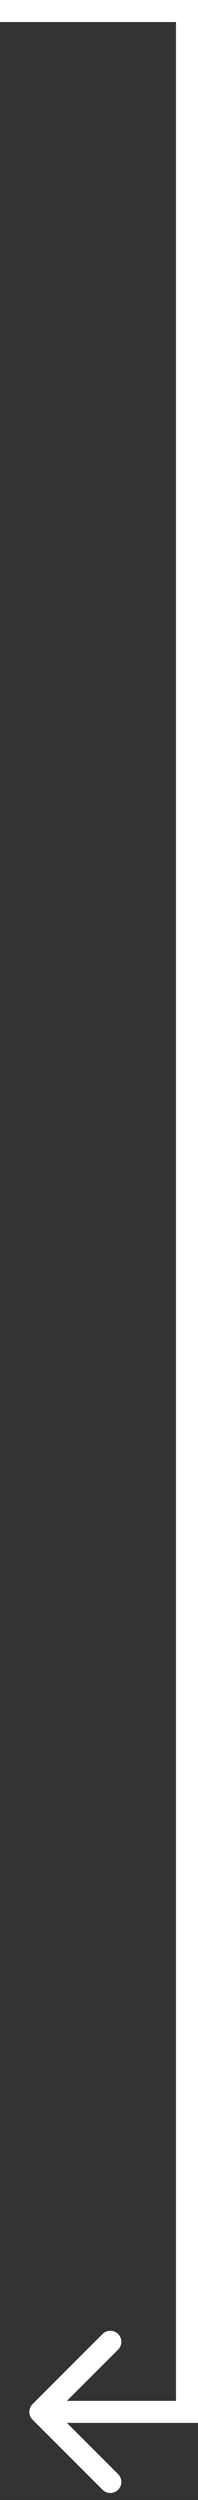 <svg width="18" height="227" viewBox="0 0 18 227" fill="none" xmlns="http://www.w3.org/2000/svg">
<rect x="0" y="0" width="18" height="227" fill="#333333" stroke="none"/>
<path d="M17 1H18V0H17V1ZM17 219V220H18V219H17ZM2.96 218.293C2.569 218.683 2.569 219.317 2.96 219.707L9.324 226.071C9.714 226.462 10.347 226.462 10.738 226.071C11.128 225.681 11.128 225.047 10.738 224.657L5.081 219L10.738 213.343C11.128 212.953 11.128 212.319 10.738 211.929C10.347 211.538 9.714 211.538 9.324 211.929L2.96 218.293ZM0 2H17V0H0V2ZM16 1V219H18V1H16ZM17 218H3.667V220H17V218Z" fill="white"/>
</svg>

